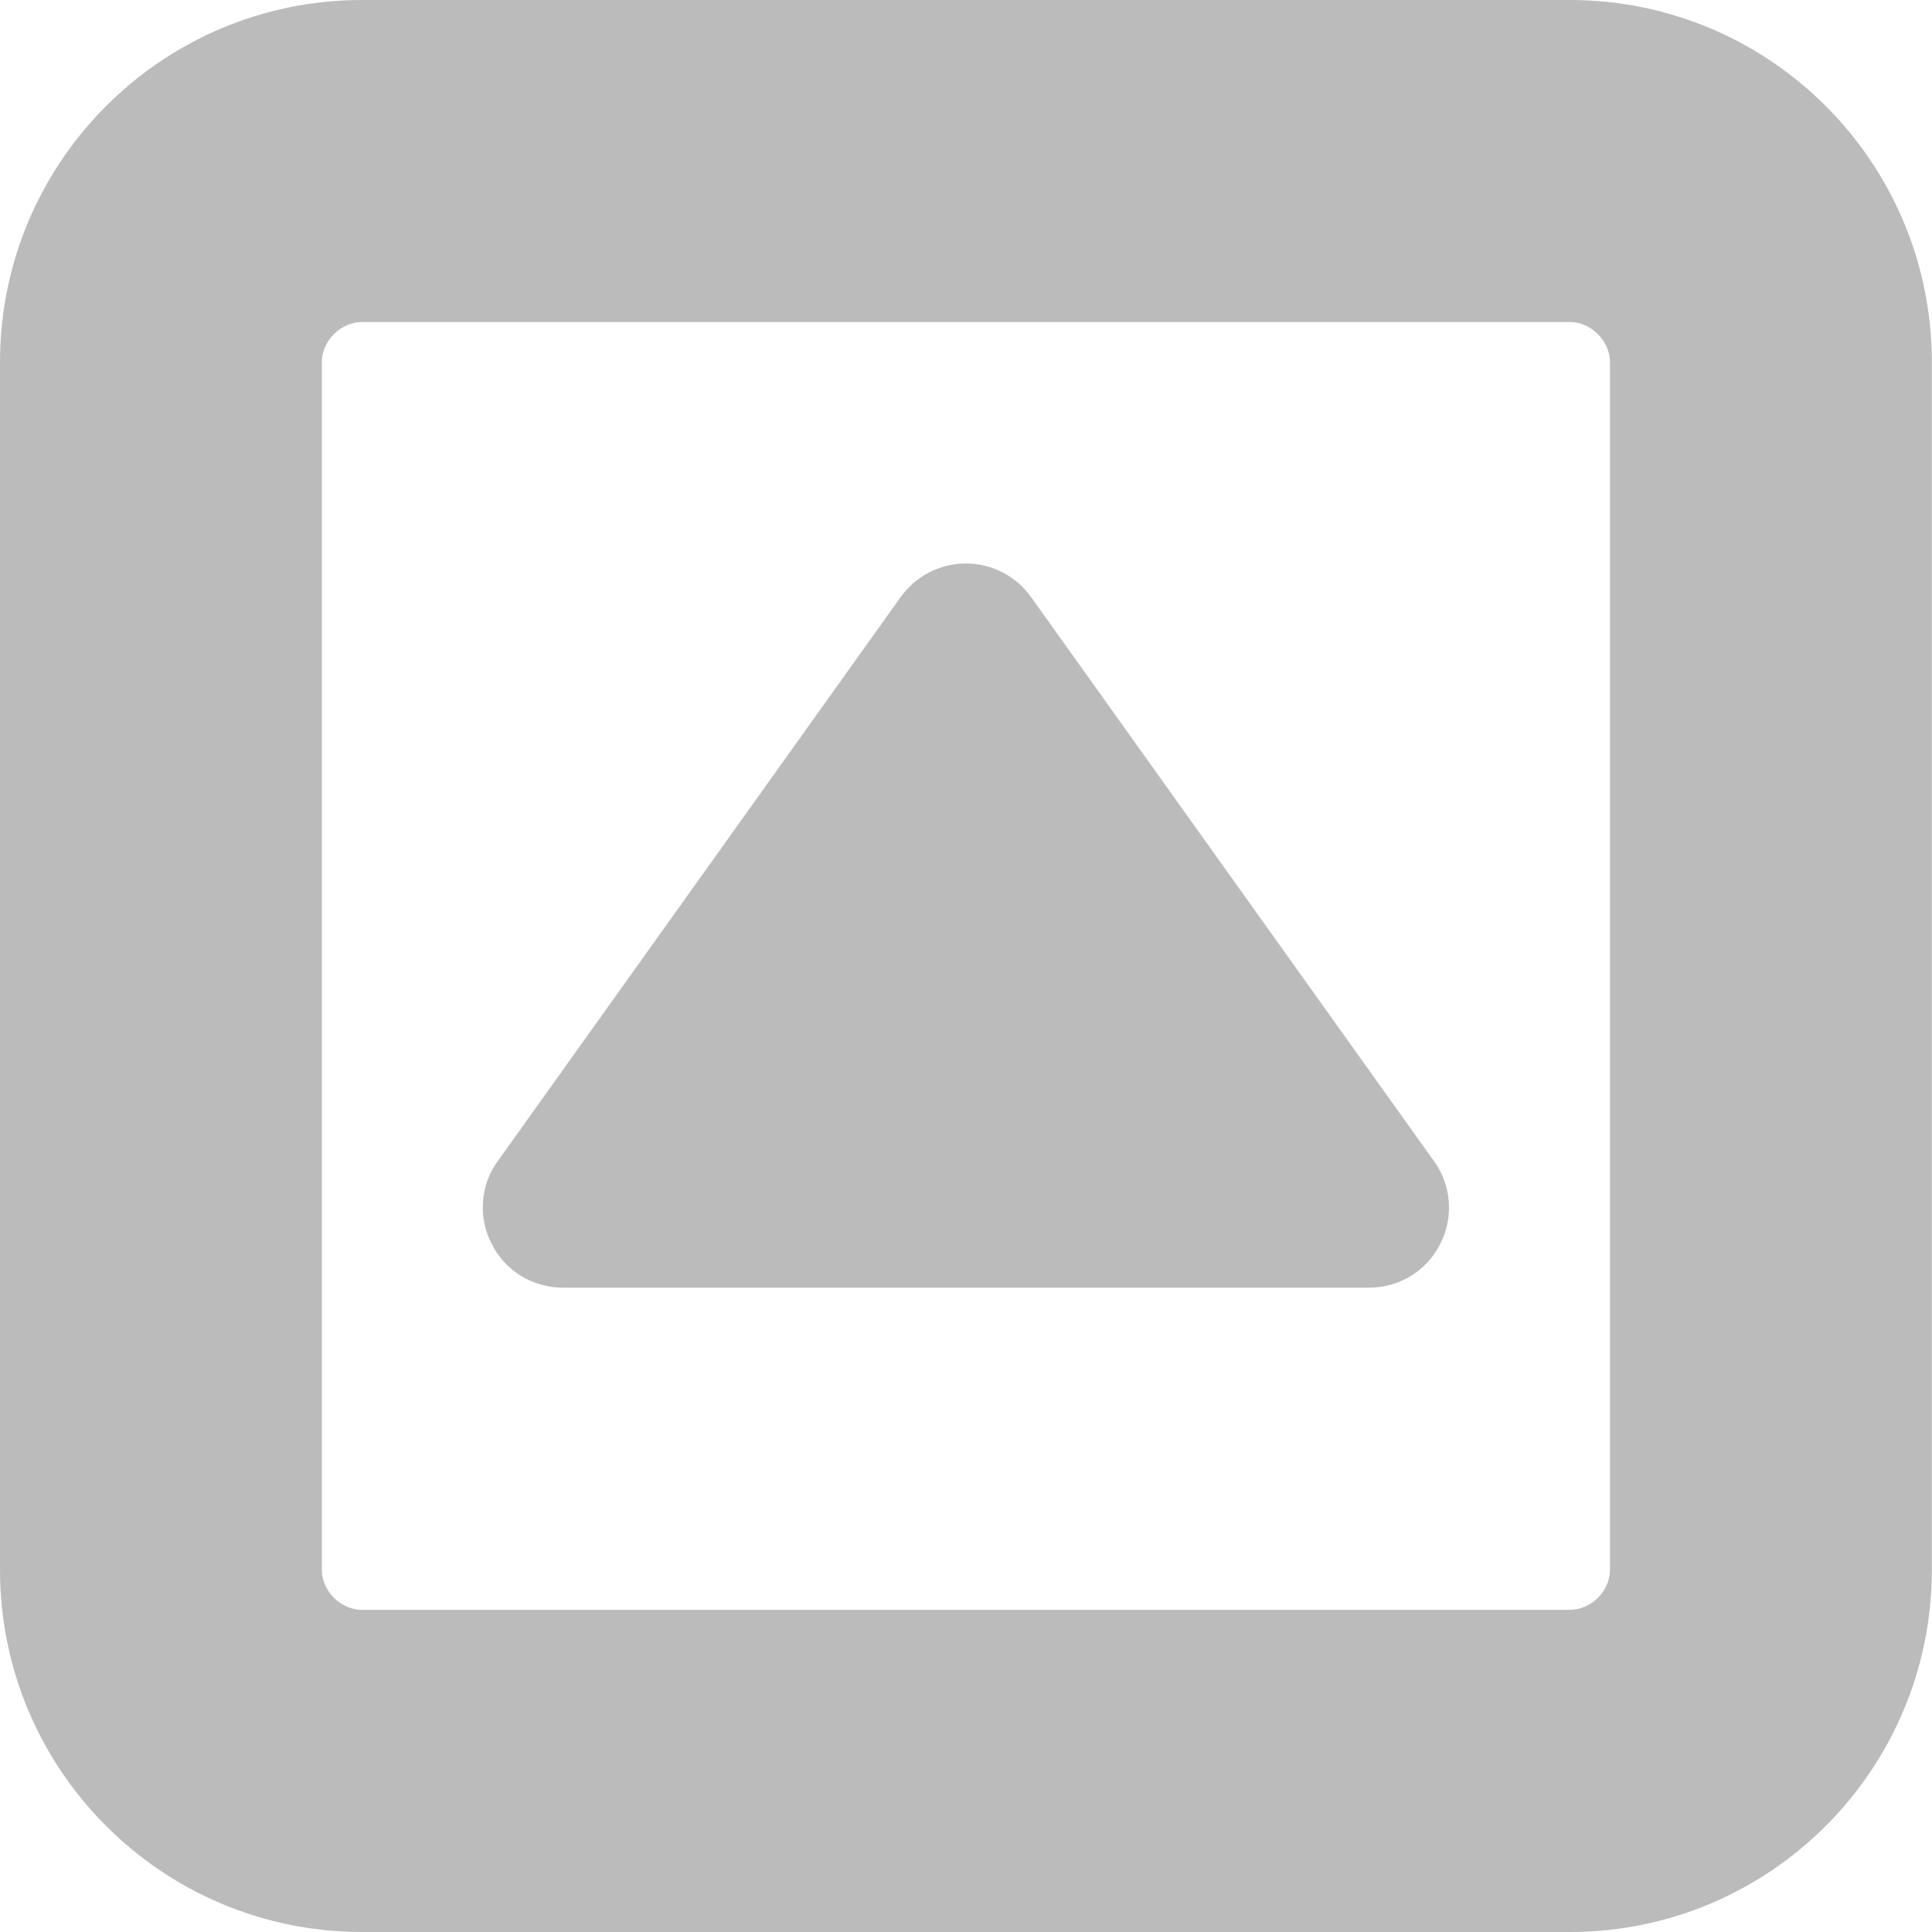 <?xml version="1.0" encoding="utf-8"?>
<!-- Generator: Adobe Illustrator 16.0.4, SVG Export Plug-In . SVG Version: 6.00 Build 0)  -->
<!DOCTYPE svg PUBLIC "-//W3C//DTD SVG 1.1//EN" "http://www.w3.org/Graphics/SVG/1.1/DTD/svg11.dtd">
<svg version="1.1" id="Ebene_1" xmlns="http://www.w3.org/2000/svg" xmlns:xlink="http://www.w3.org/1999/xlink" x="0px" y="0px"
	 width="12px" height="12px" viewBox="0 4 12 12" enable-background="new 0 4 12 12" xml:space="preserve">
<g>
	<defs>
		<rect id="SVGID_1_" y="4" width="11.999" height="12"/>
	</defs>
	<clipPath id="SVGID_2_">
		<use xlink:href="#SVGID_1_"  overflow="visible"/>
	</clipPath>
	<path clip-path="url(#SVGID_2_)" fill="#BBBBBB" d="M11.999,6.25C11.999,5.007,10.992,4,9.75,4H2.249C1.007,4,0,5.007,0,6.25v7.5
		c0,1.243,1.007,2.25,2.249,2.25H9.75c1.242,0,2.249-1.007,2.249-2.25V6.25z M10,13.749c0,0.134-0.117,0.25-0.25,0.25H2.249
		c-0.133,0-0.25-0.116-0.25-0.25v-7.5C1.999,6.118,2.116,6,2.249,6H9.75C9.883,6,10,6.118,10,6.25V13.749z M8.945,11.727
		c0.086-0.164,0.07-0.367-0.039-0.516l-2.5-3.5C6.312,7.579,6.163,7.5,5.999,7.5S5.687,7.579,5.593,7.71l-2.5,3.5
		c-0.11,0.148-0.125,0.352-0.039,0.516c0.086,0.172,0.258,0.272,0.445,0.272H8.5C8.687,11.999,8.859,11.898,8.945,11.727"/>
</g>
</svg>
